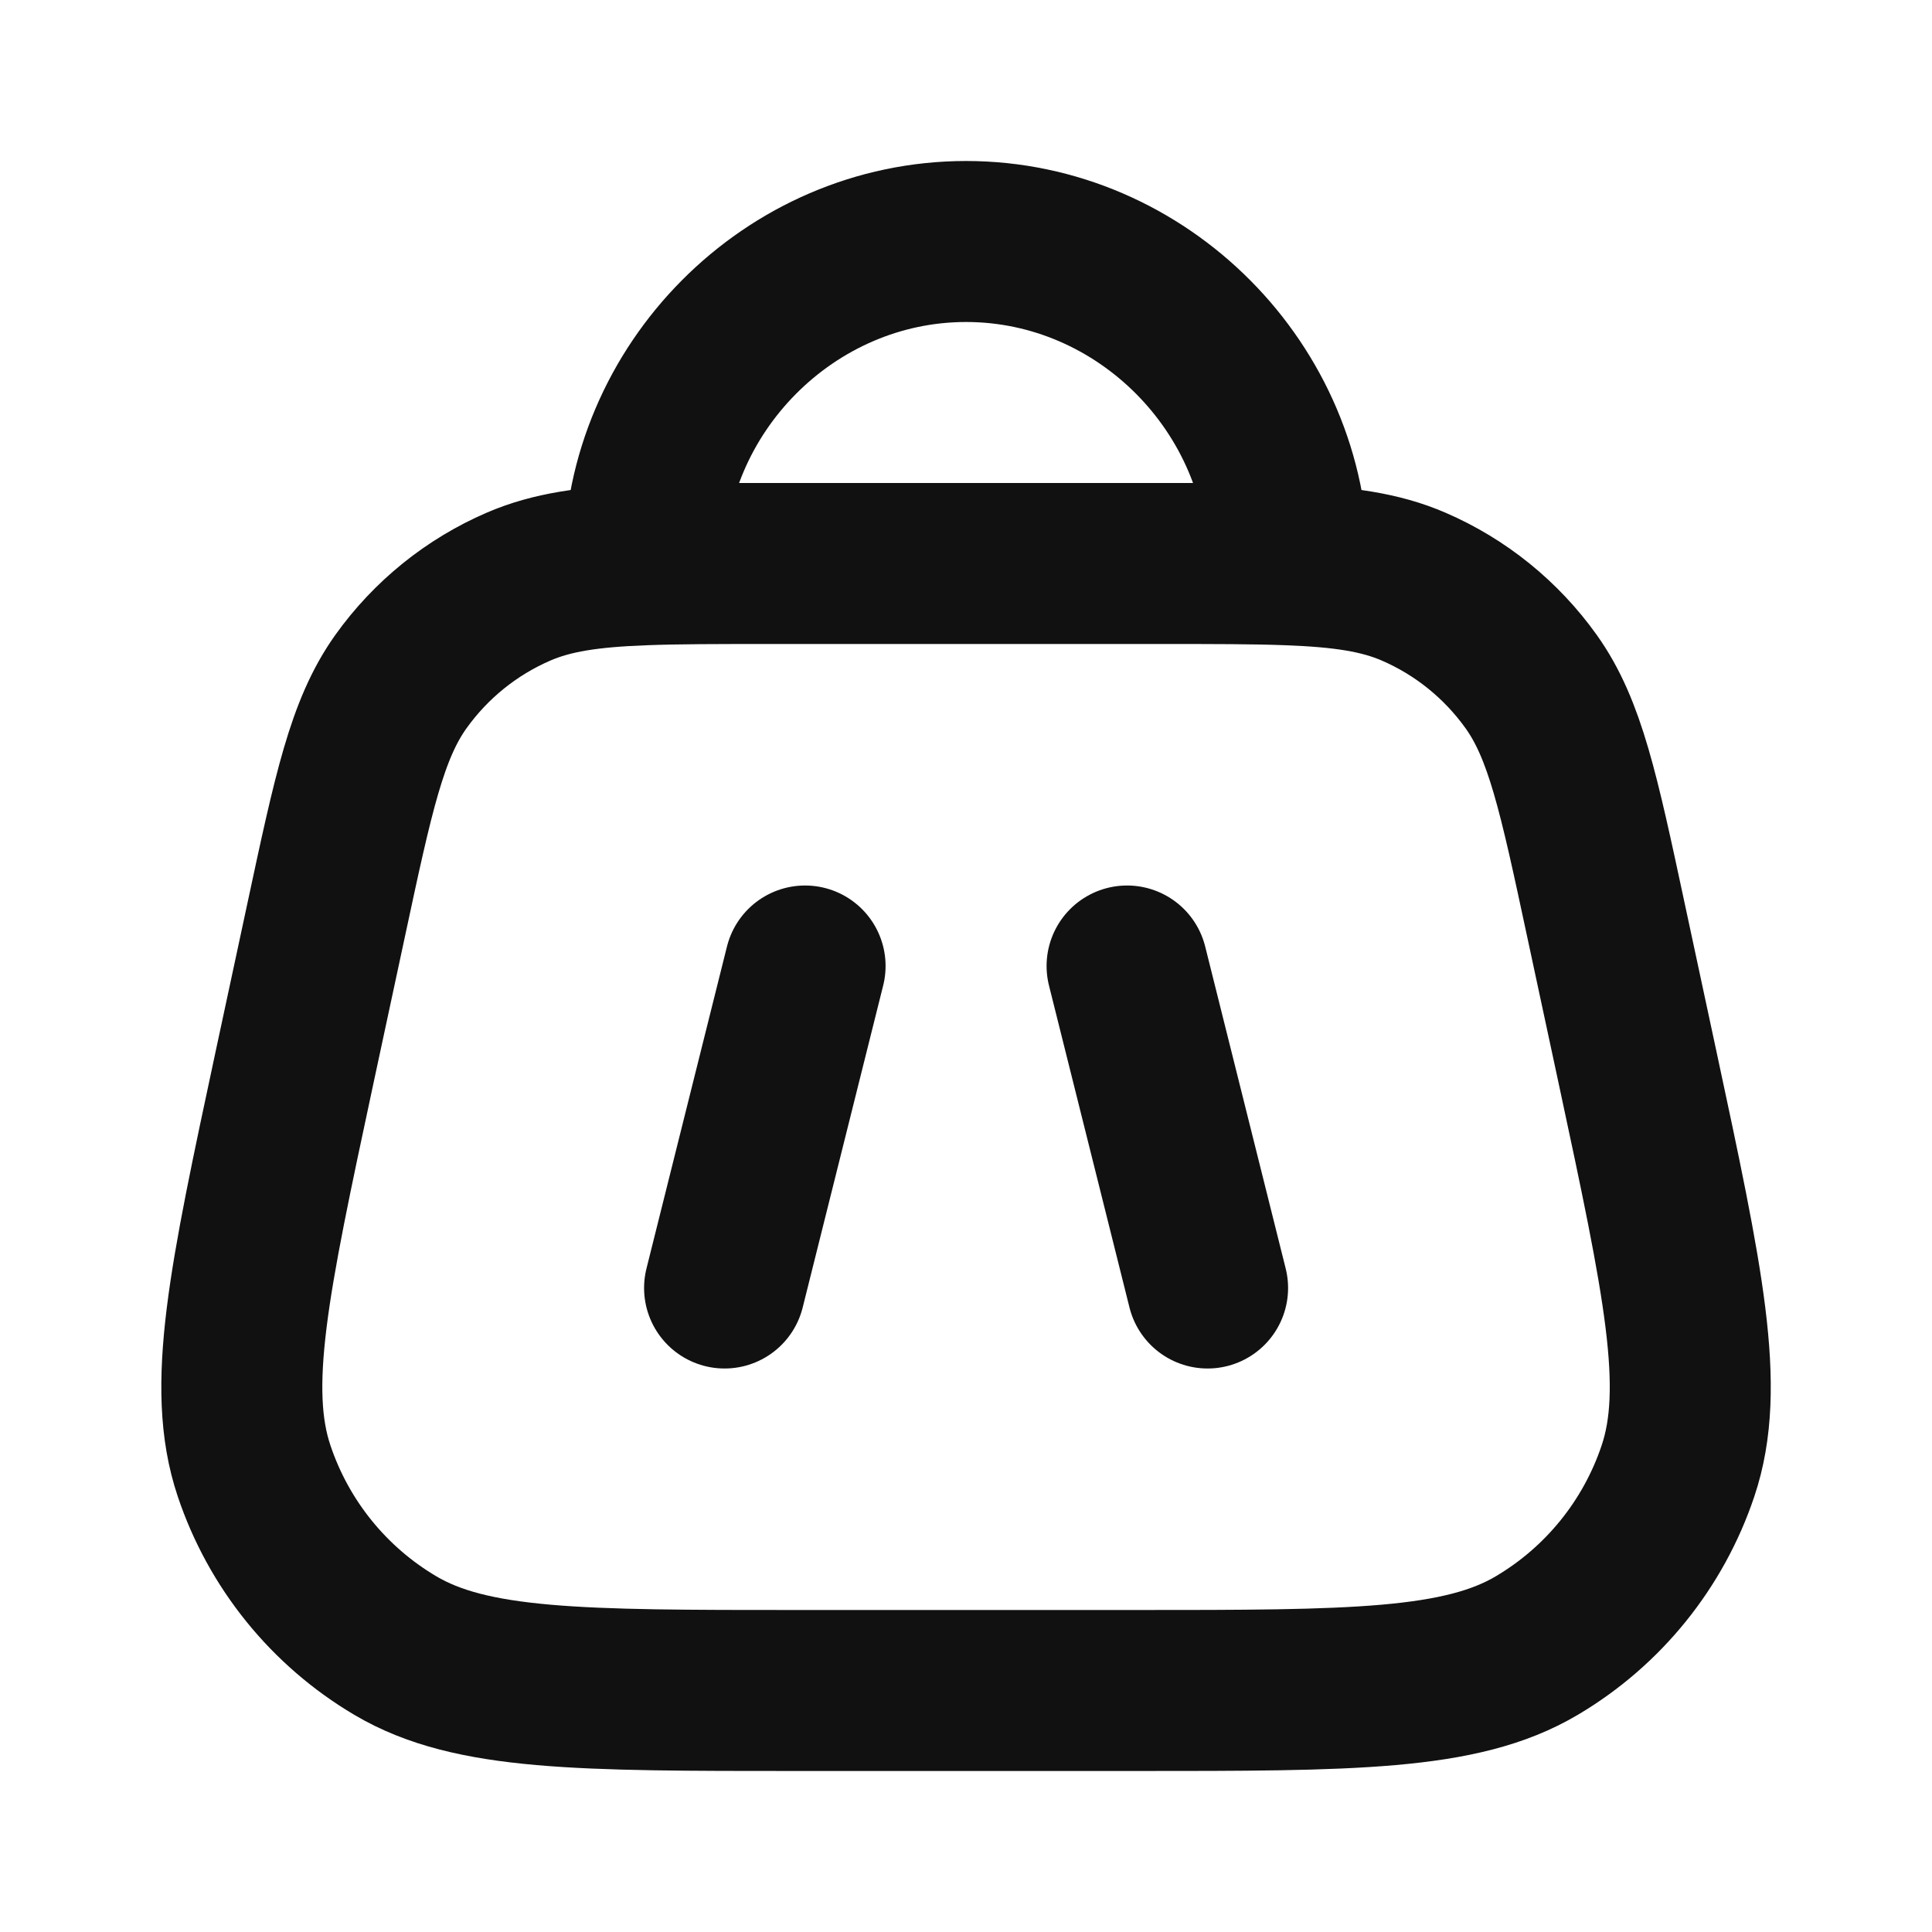 <svg width="24" height="24" viewBox="0 0 24 24" fill="none" xmlns="http://www.w3.org/2000/svg">
<path d="M10.001 12L9.001 16M14.001 12L15.001 16M8.001 7.016C8.417 7 8.914 7 9.528 7H14.473C15.087 7 15.584 7 16.001 7.016M8.001 7.016C7.321 7.041 6.854 7.109 6.442 7.287C5.856 7.54 5.35 7.949 4.979 8.469C4.559 9.059 4.39 9.848 4.052 11.427L3.659 13.259C3.092 15.908 2.808 17.233 3.156 18.271C3.461 19.182 4.084 19.953 4.911 20.442C5.853 21 7.208 21 9.917 21H14.084C16.793 21 18.148 21 19.09 20.442C19.917 19.953 20.54 19.182 20.845 18.271C21.193 17.233 20.91 15.908 20.342 13.259L19.949 11.427C19.611 9.848 19.442 9.059 19.022 8.469C18.651 7.949 18.146 7.54 17.56 7.287C17.148 7.109 16.681 7.041 16.001 7.016M8.001 7.016C8.001 4.83 9.808 3 12.001 3C14.193 3 16.001 4.83 16.001 7.016" stroke="#111111" stroke-width="2" stroke-linecap="round" stroke-linejoin="round"/>
</svg>
